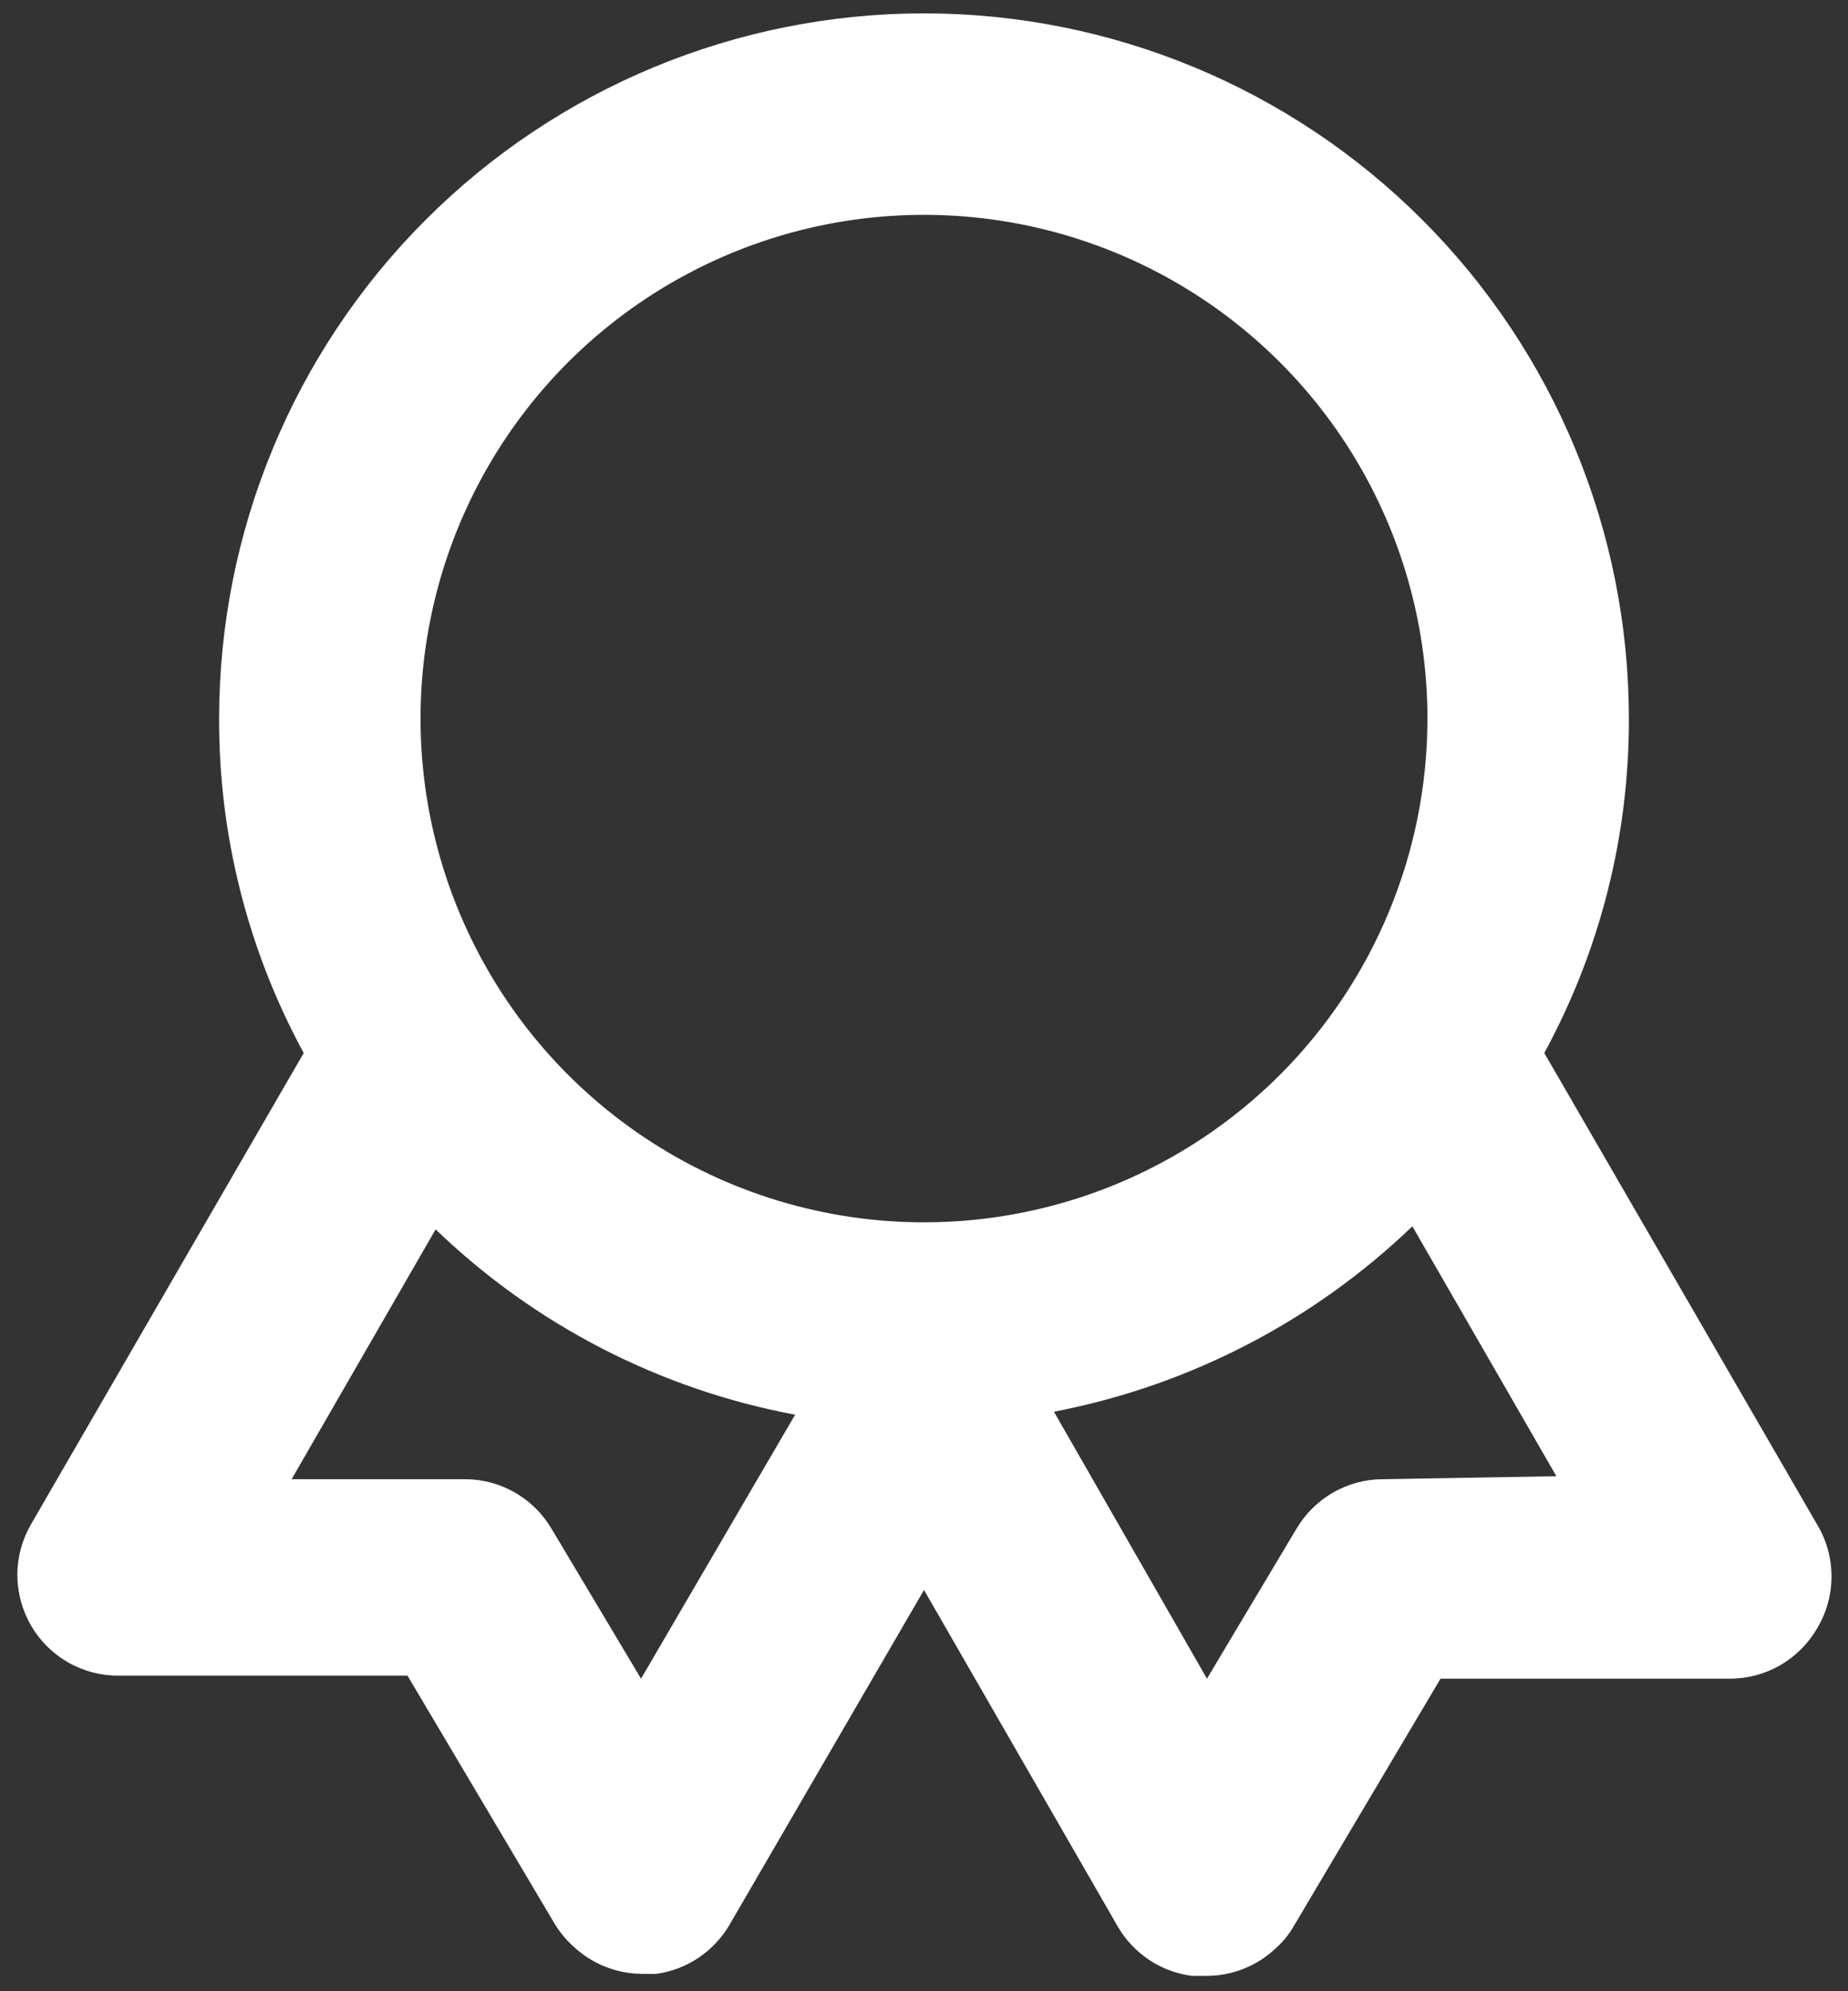 <svg width="26" height="28" viewBox="0 0 26 28" fill="none" xmlns="http://www.w3.org/2000/svg">
<rect x="0" y="0" width="26" height="28" fill="#333333" stroke="none"/>
<path d="M25.566 21.438L21.727 14.807C22.512 13.365 22.922 11.747 22.917 10.104C22.917 7.474 21.872 4.952 20.012 3.092C18.152 1.232 15.63 0.188 13 0.188C10.37 0.188 7.848 1.232 5.988 3.092C4.128 4.952 3.083 7.474 3.083 10.104C3.078 11.747 3.488 13.365 4.273 14.807L0.434 21.438C0.31 21.653 0.244 21.898 0.244 22.147C0.245 22.396 0.311 22.641 0.436 22.857C0.561 23.072 0.74 23.251 0.956 23.375C1.173 23.499 1.418 23.564 1.667 23.562H5.733L7.801 27.047C7.871 27.163 7.956 27.268 8.056 27.359C8.318 27.612 8.669 27.754 9.033 27.756H9.232C9.446 27.727 9.65 27.649 9.829 27.529C10.008 27.408 10.158 27.248 10.266 27.062L13 22.358L15.734 27.104C15.844 27.288 15.994 27.445 16.173 27.563C16.352 27.681 16.556 27.756 16.768 27.784H16.967C17.336 27.786 17.692 27.644 17.958 27.387C18.054 27.302 18.135 27.201 18.199 27.09L20.267 23.605H24.333C24.583 23.606 24.828 23.541 25.045 23.417C25.261 23.292 25.441 23.113 25.566 22.897C25.698 22.676 25.768 22.424 25.768 22.167C25.768 21.91 25.698 21.658 25.566 21.438ZM9.019 23.605L7.758 21.494C7.634 21.285 7.458 21.111 7.247 20.989C7.036 20.868 6.798 20.802 6.554 20.8H4.103L6.129 17.287C7.524 18.631 9.282 19.537 11.187 19.893L9.019 23.605ZM13 17.188C11.599 17.188 10.23 16.772 9.065 15.994C7.9 15.215 6.992 14.109 6.456 12.815C5.92 11.521 5.779 10.096 6.053 8.722C6.326 7.348 7.001 6.086 7.991 5.095C8.982 4.105 10.244 3.43 11.618 3.157C12.992 2.884 14.416 3.024 15.711 3.56C17.005 4.096 18.111 5.004 18.89 6.169C19.668 7.334 20.083 8.703 20.083 10.104C20.083 11.983 19.337 13.784 18.009 15.113C16.68 16.441 14.879 17.188 13 17.188ZM19.446 20.8C19.202 20.802 18.964 20.868 18.753 20.989C18.542 21.111 18.366 21.285 18.242 21.494L16.981 23.605L14.828 19.851C16.725 19.487 18.477 18.582 19.871 17.244L21.897 20.758L19.446 20.8Z" fill="white"/>
</svg>
